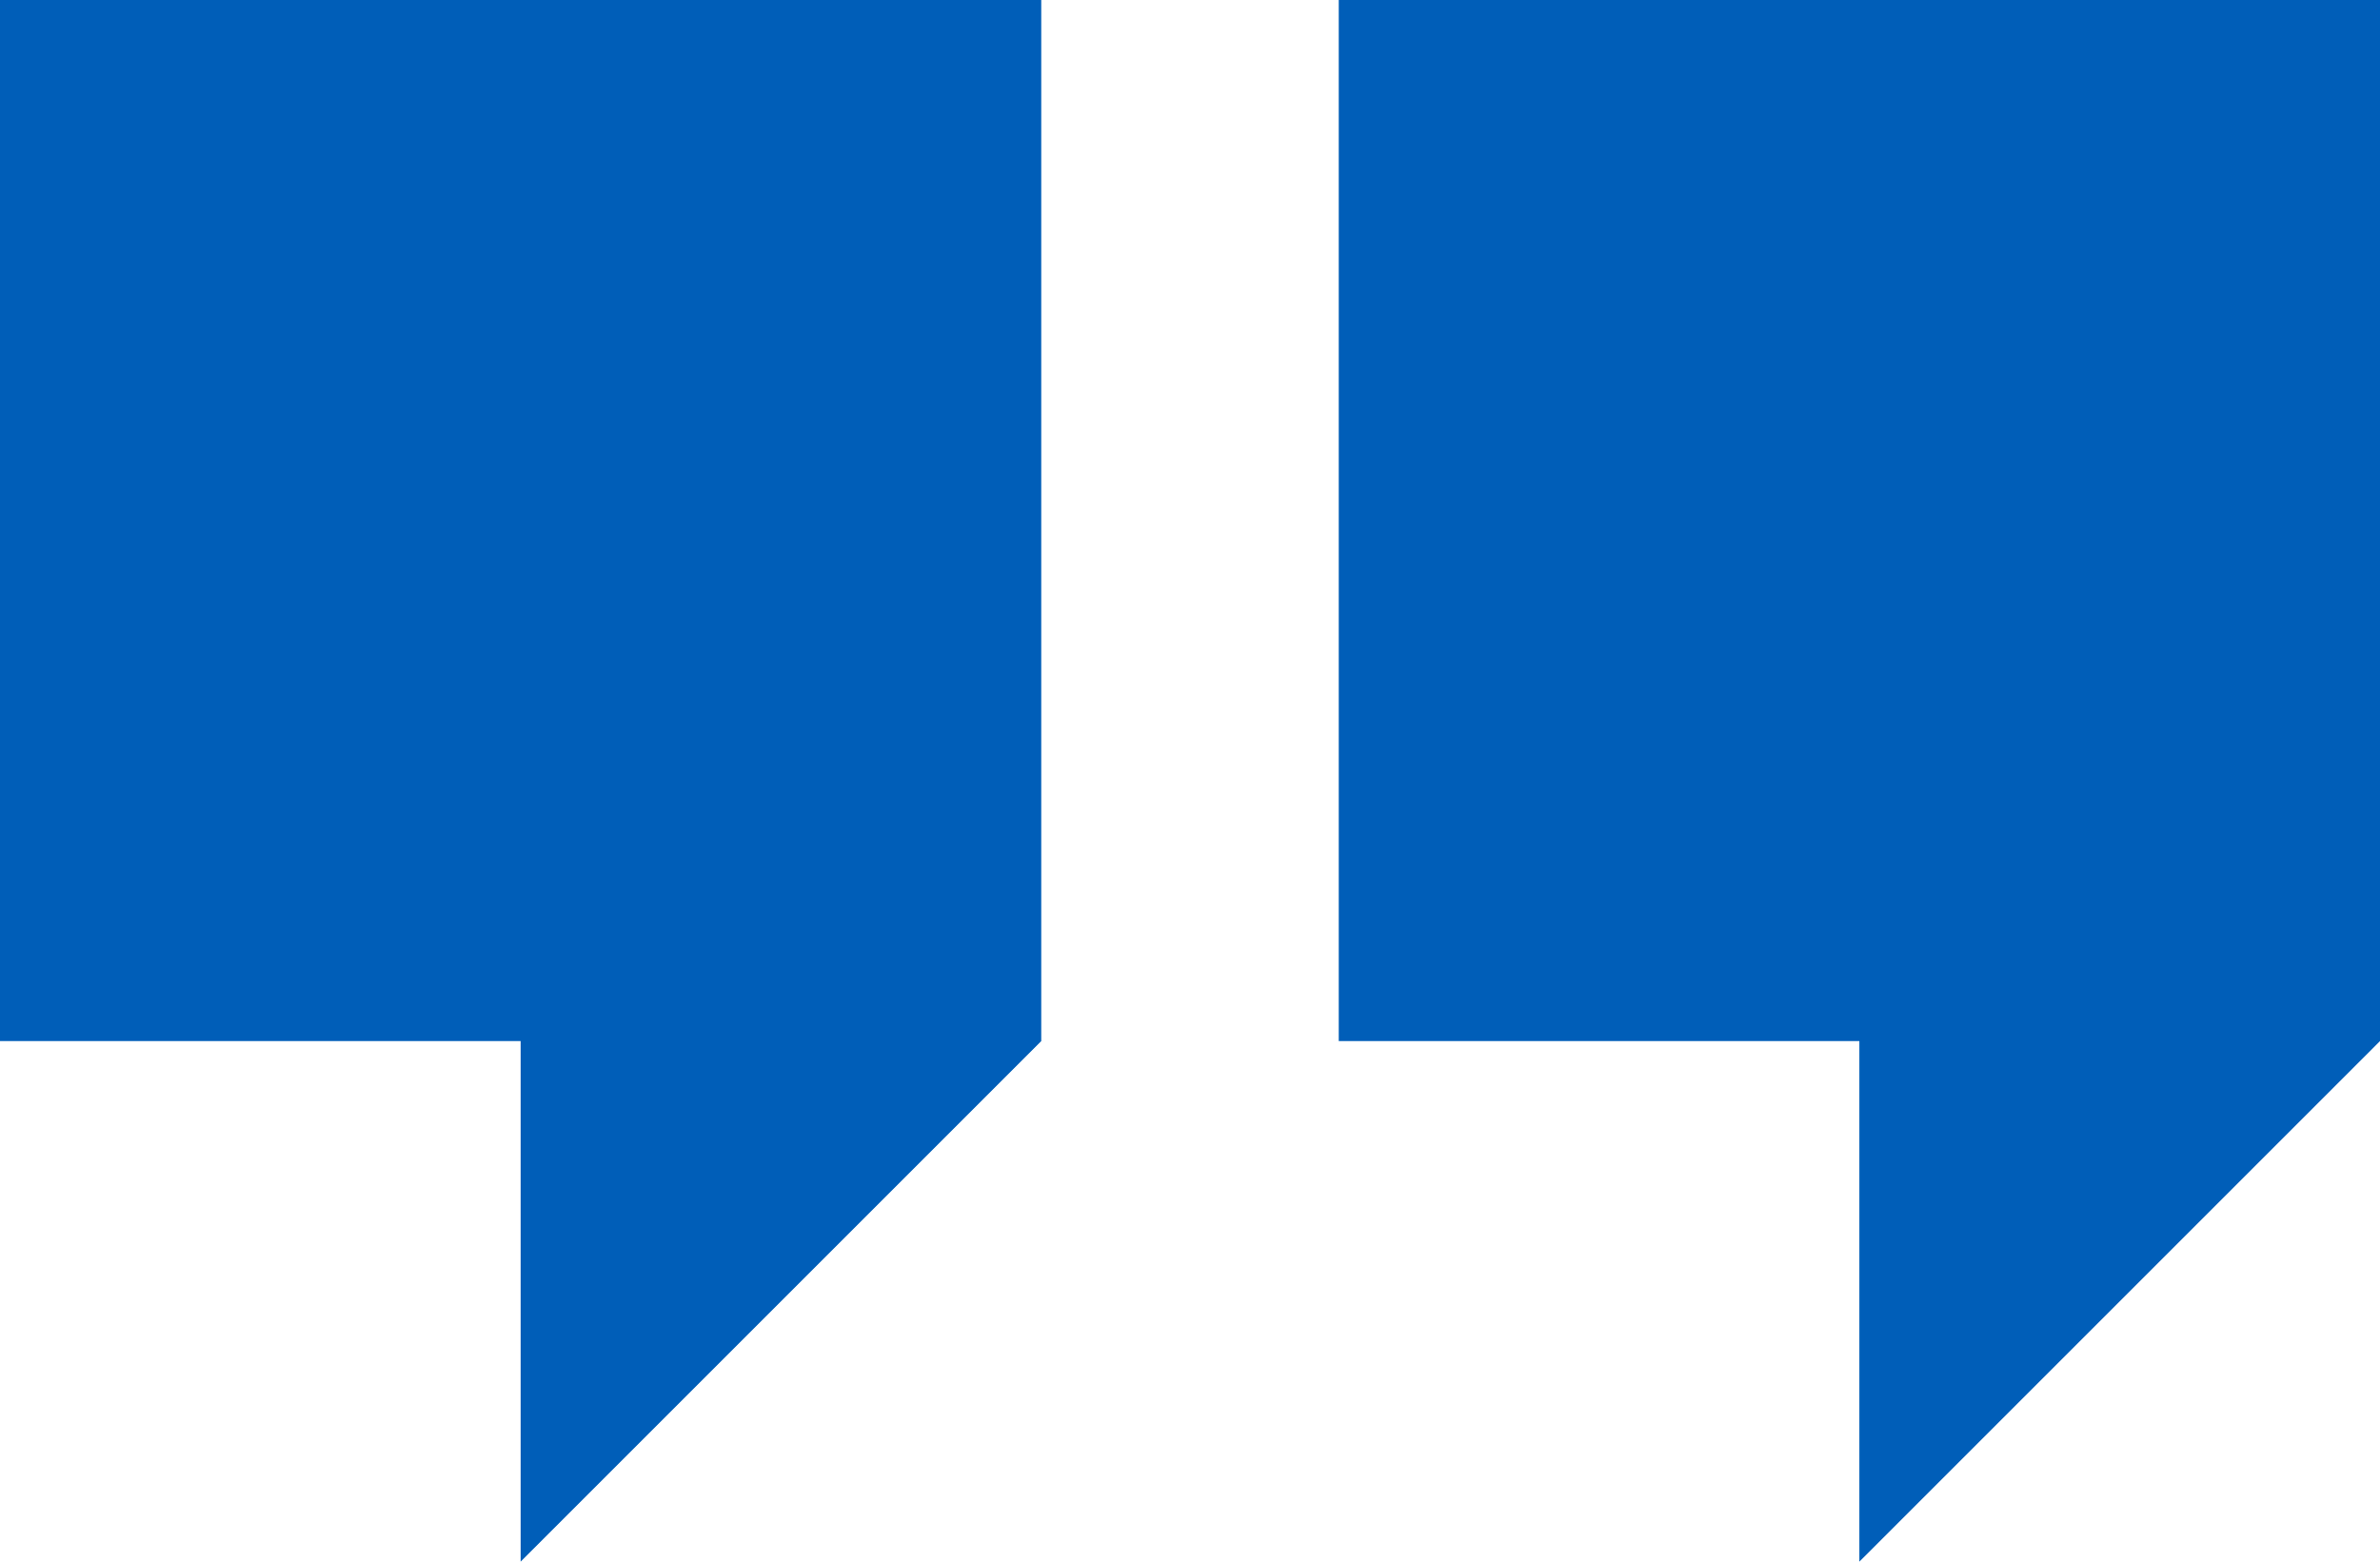 <svg width="64" height="42" fill="none" xmlns="http://www.w3.org/2000/svg"><g clip-path="url(#clip0_32_266)" fill-rule="evenodd" clip-rule="evenodd" fill="#005EB8"><path d="M0 0h28v28L14 42V28H0V0zM36 0h28v28L50 42V28H36V0z"/></g><defs><clipPath id="clip0_32_266"><path fill="#005EB8" d="M0 0h64v42H0z"/></clipPath></defs></svg>